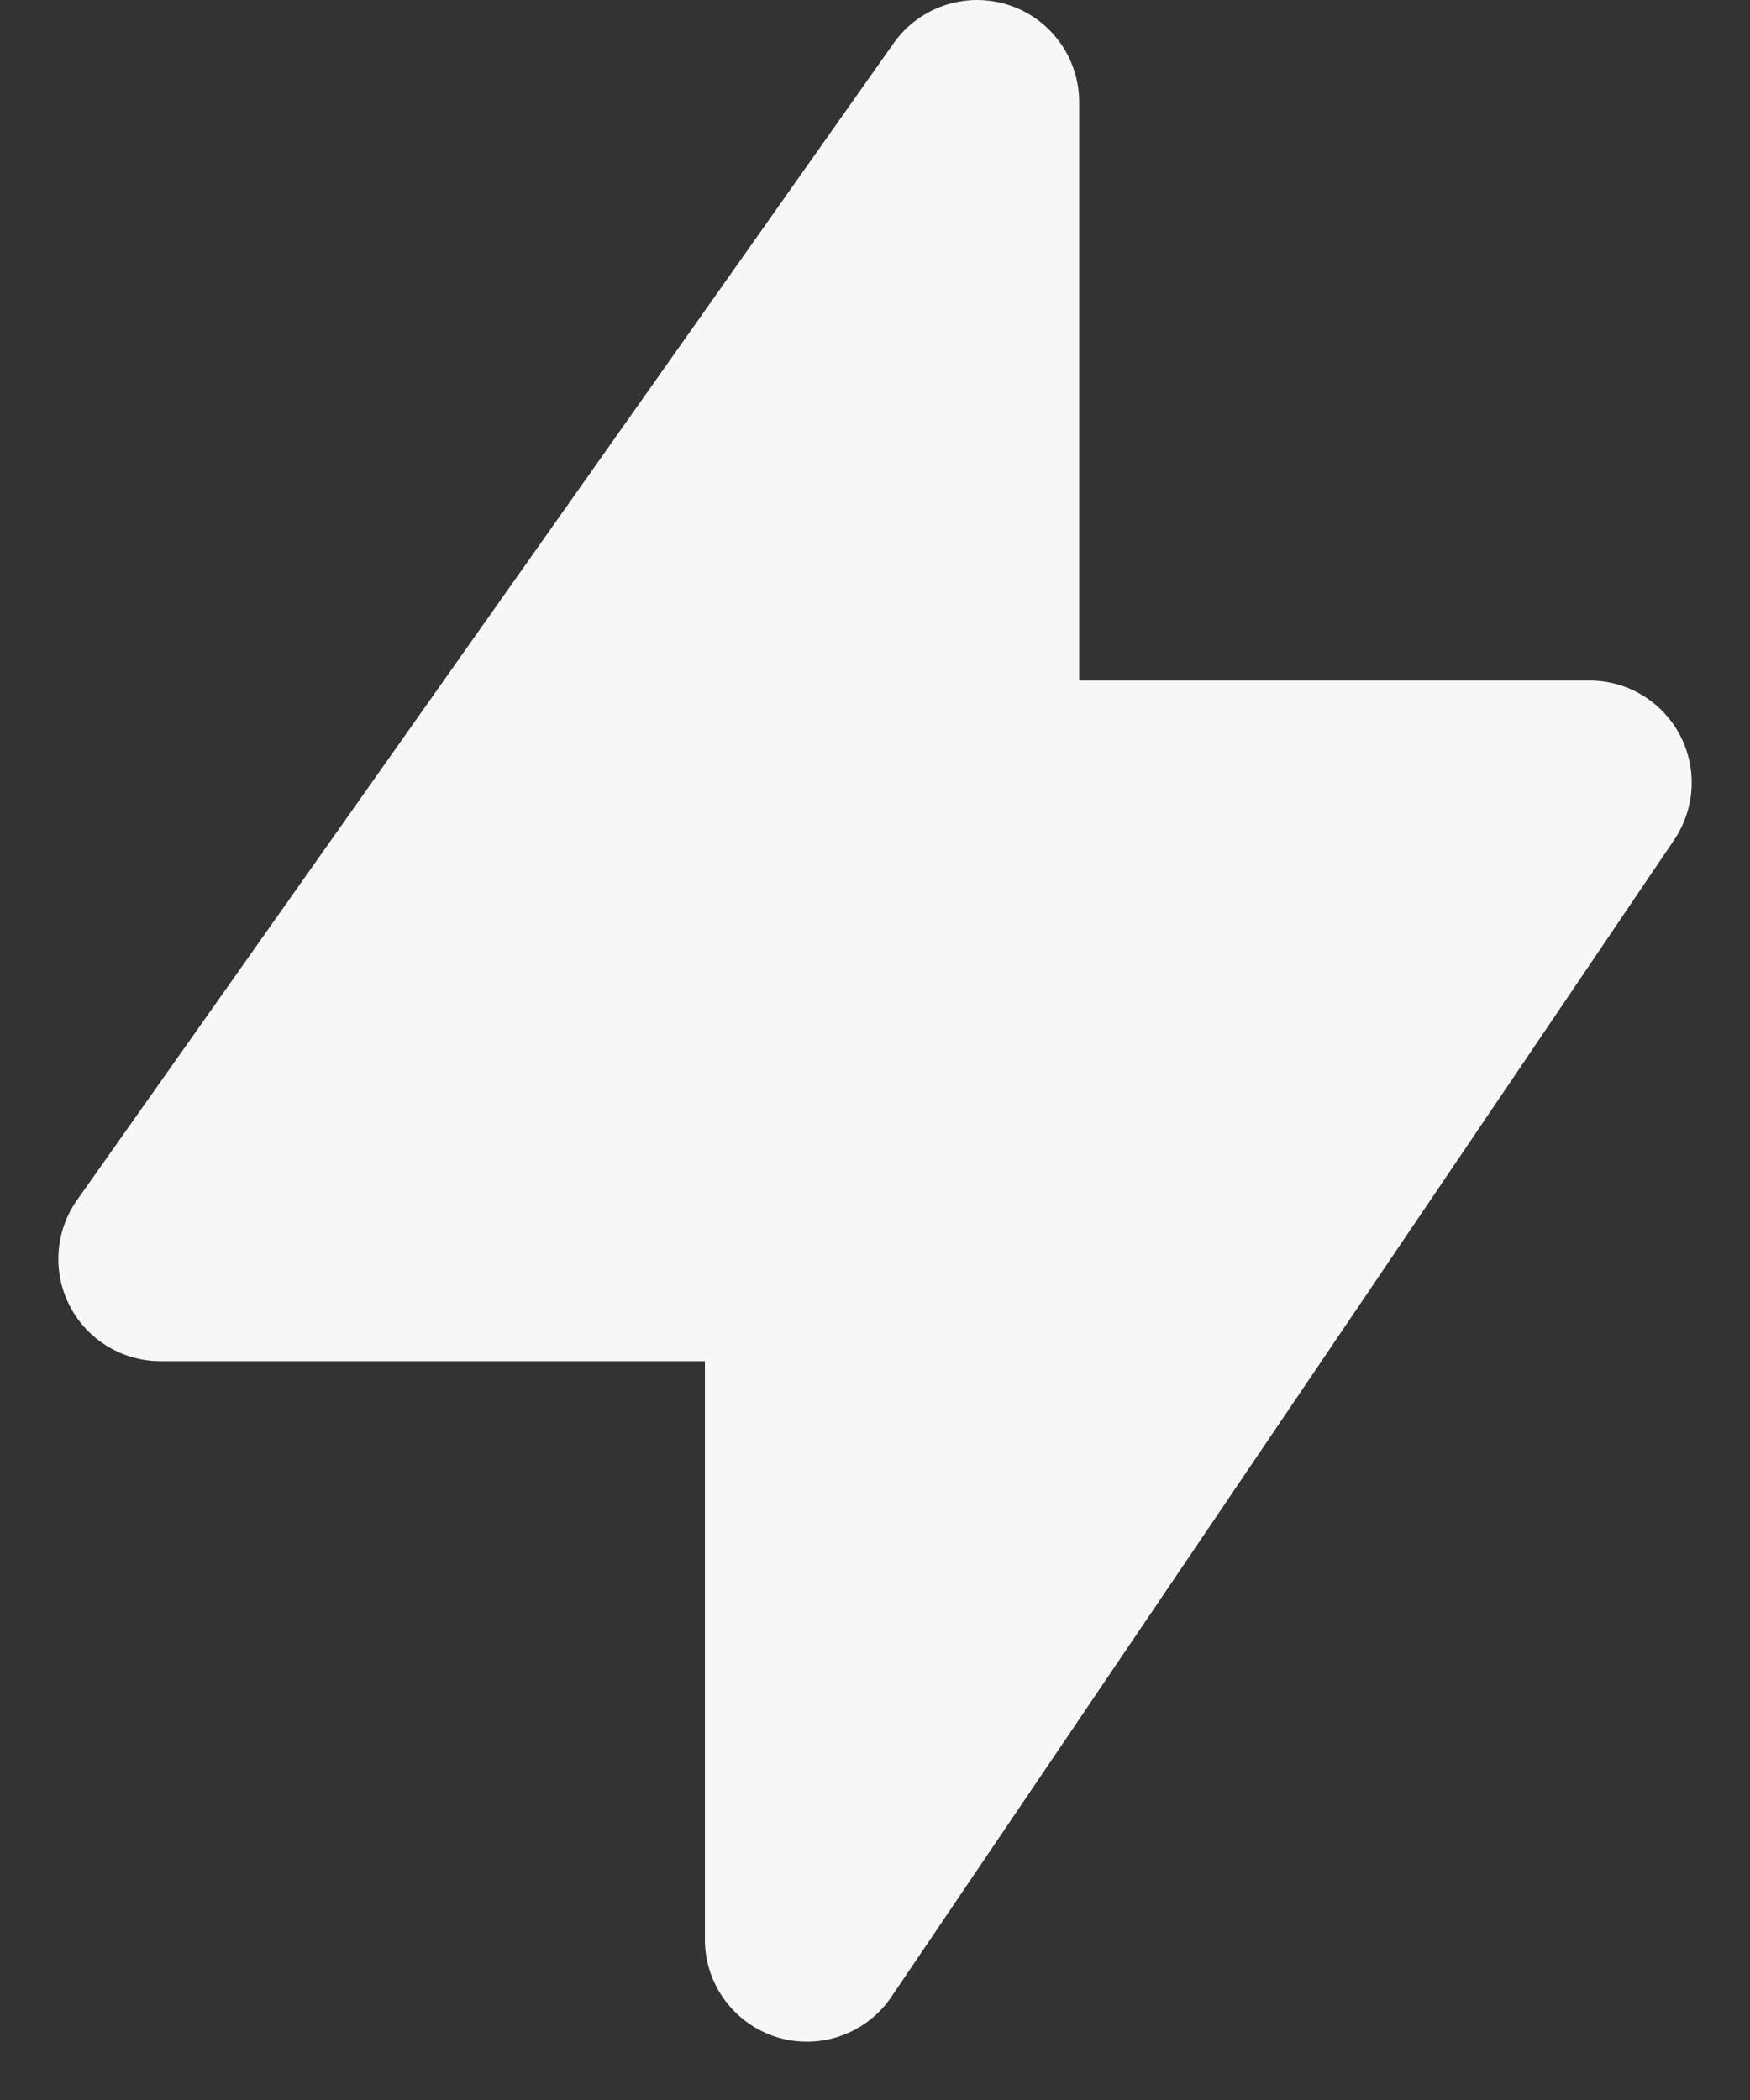 <svg width="15" height="18" viewBox="0 0 15 18" fill="none" xmlns="http://www.w3.org/2000/svg">
<rect x="0" y="0" width="15" height="18" fill="#333333" stroke="none"/>
<path d="M9.25 0.875C9.25 0.494 9.003 0.156 8.64 0.041C8.276 -0.074 7.88 0.059 7.66 0.37L0.66 10.287C0.472 10.554 0.448 10.904 0.598 11.194C0.748 11.484 1.048 11.667 1.375 11.667H6.042V16.625C6.042 17.009 6.293 17.349 6.66 17.462C7.028 17.574 7.426 17.434 7.641 17.115L14.35 7.199C14.531 6.93 14.55 6.584 14.398 6.298C14.246 6.012 13.949 5.833 13.625 5.833H9.25V0.875Z" fill="#F7F7F7"/>
</svg>
